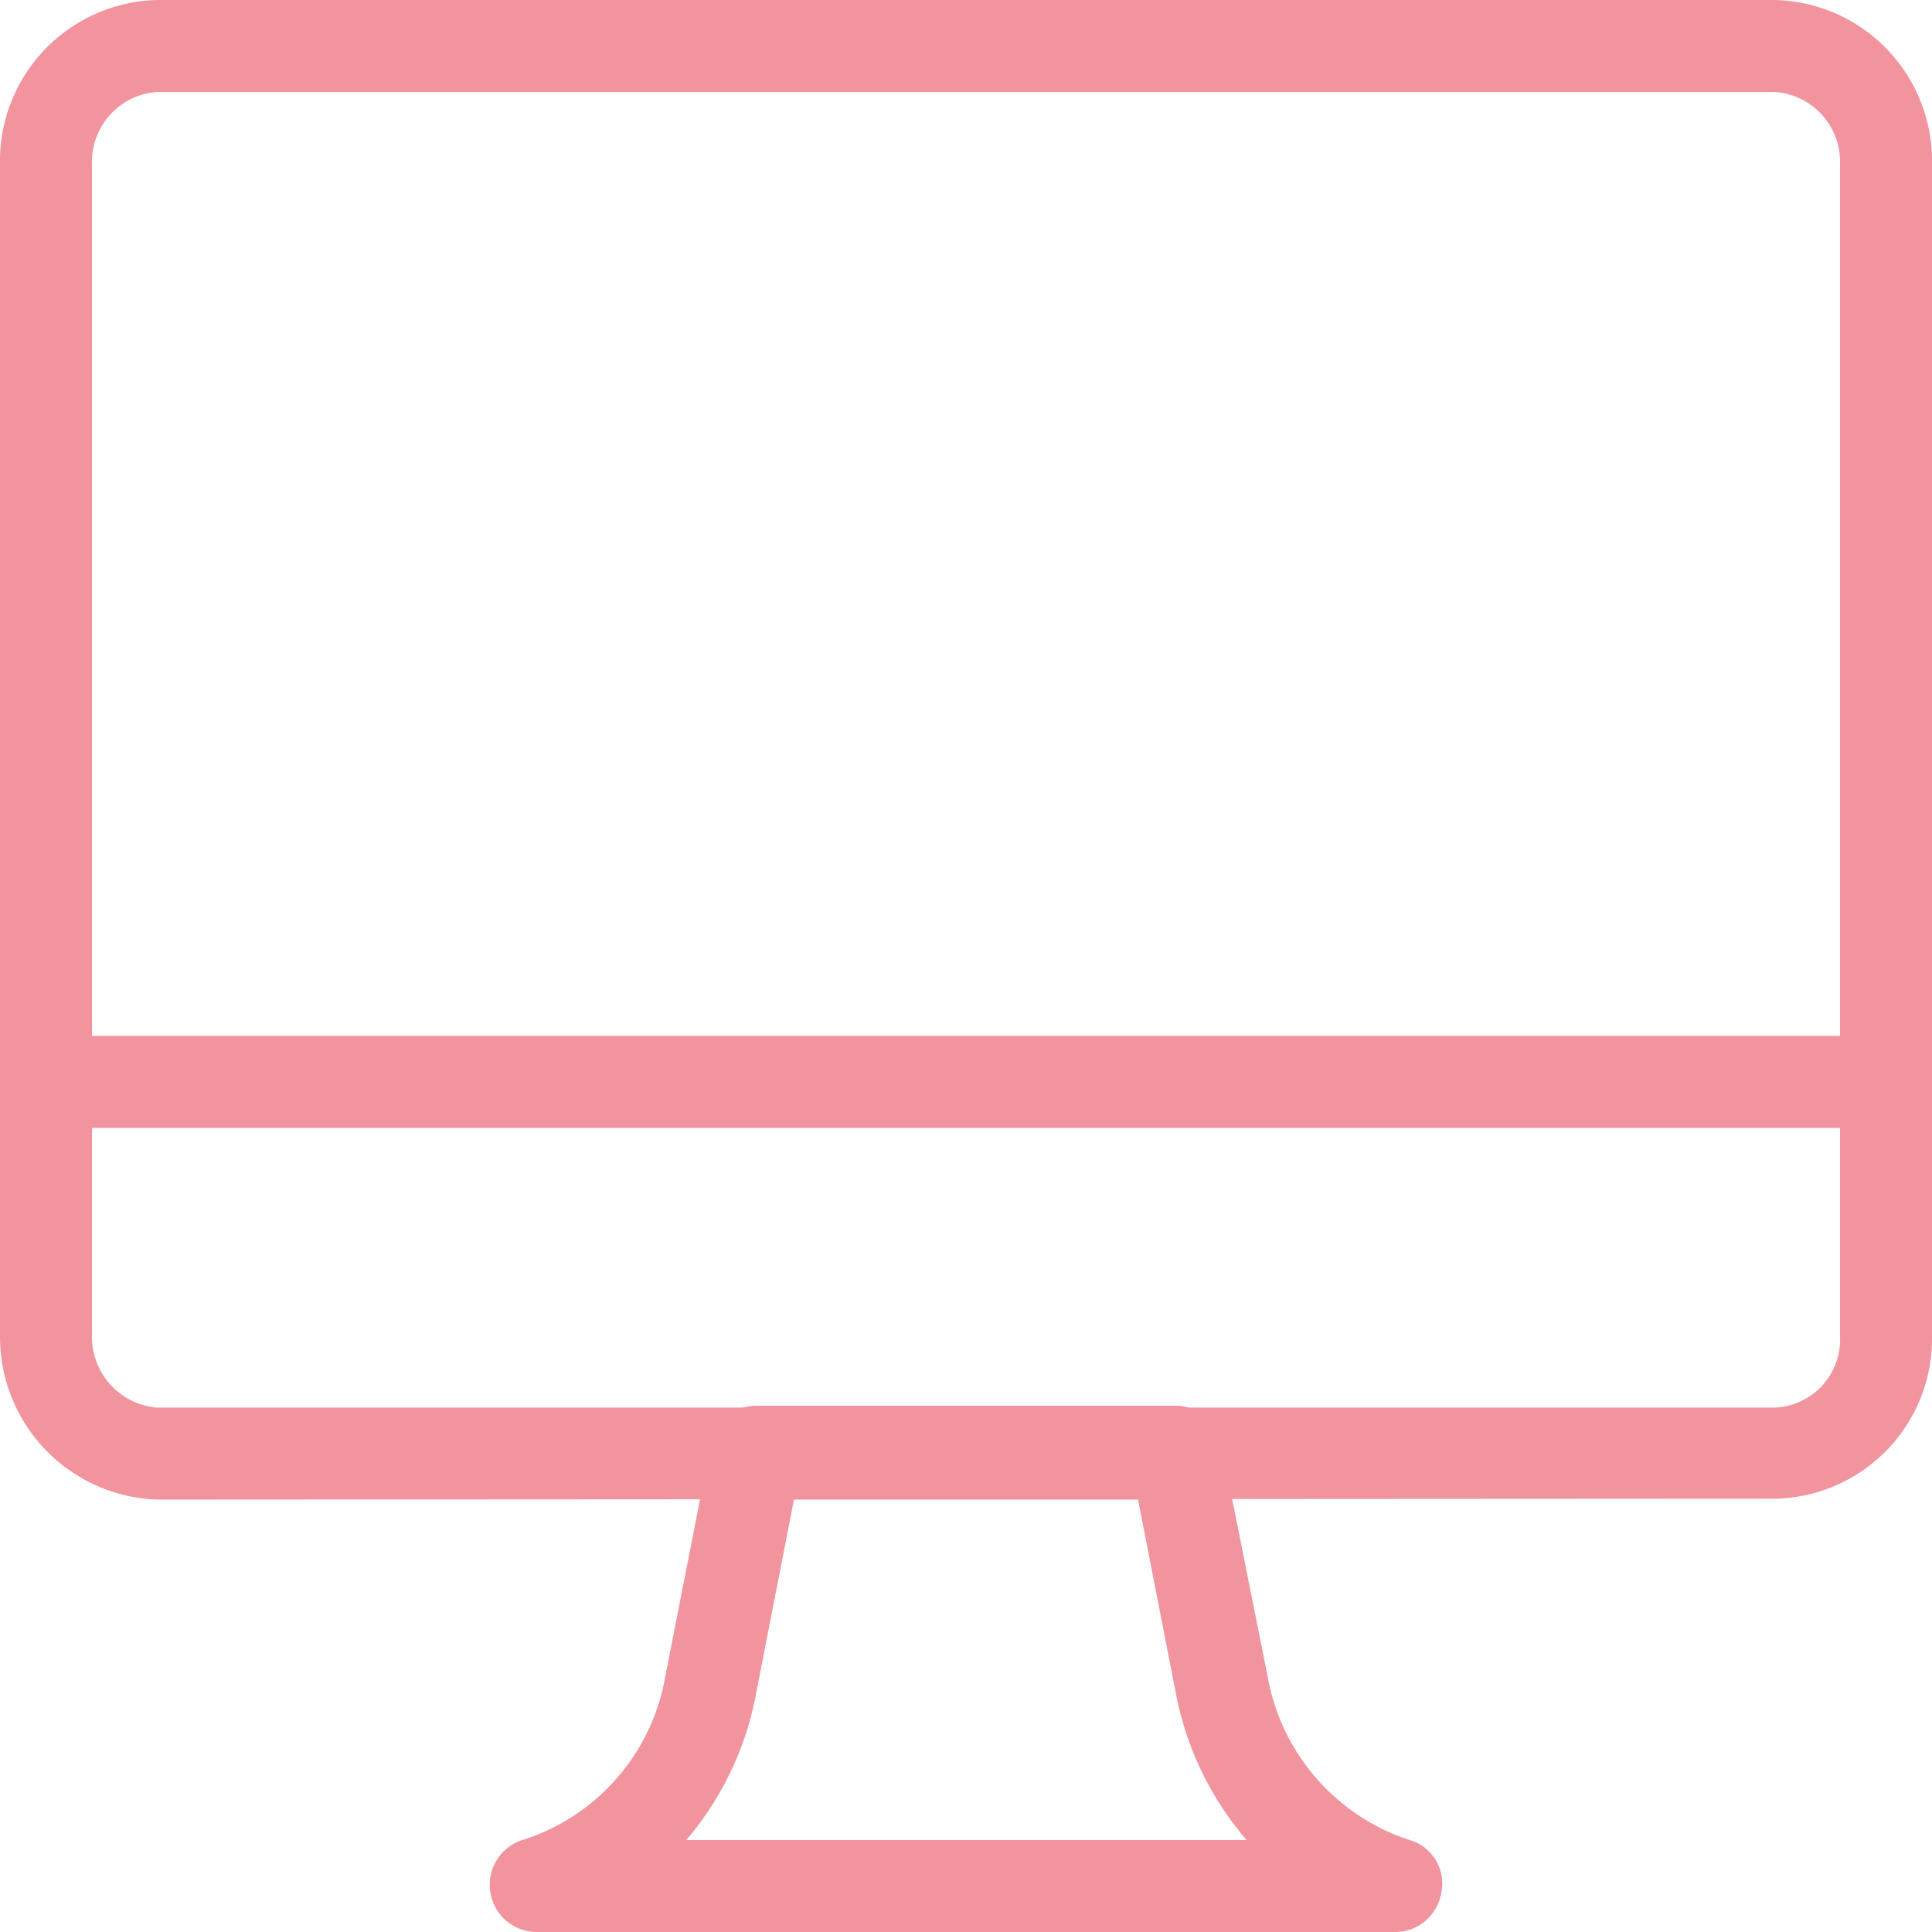 <svg id="Layer_1" data-name="Layer 1" xmlns="http://www.w3.org/2000/svg" viewBox="0 0 21 21"><defs><style>.cls-1{fill:#f2949e;}</style></defs><g id="Group_1709" data-name="Group 1709"><g id="Group_1709-2" data-name="Group 1709"><path class="cls-1" d="M1.71,16.3h0A1.77,1.77,0,0,1,0,14.51V1.79A1.75,1.75,0,0,1,1.71,0H19.29A1.75,1.75,0,0,1,21,1.79V14.51a1.74,1.74,0,0,1-1.7,1.78ZM1.71,1A.76.76,0,0,0,1,1.79V14.51a.77.77,0,0,0,.71.79H19.29a.74.74,0,0,0,.71-.78V1.79A.76.76,0,0,0,19.29,1Z"/><path class="cls-1" d="M15.17,21H5.83a.51.51,0,0,1-.5-.43A.51.51,0,0,1,5.68,20a2.27,2.27,0,0,0,1.55-1.77l.5-2.55a.5.5,0,0,1,.49-.4h4.56a.5.5,0,0,1,.49.4l.51,2.55A2.29,2.29,0,0,0,15.32,20a.49.49,0,0,1,.35.55A.51.51,0,0,1,15.17,21ZM7.46,20h6.09a3.42,3.42,0,0,1-.76-1.55l-.42-2.15H8.63l-.42,2.15A3.41,3.41,0,0,1,7.46,20Z"/></g></g><path class="cls-1" d="M20.18,12.26H.82a.51.51,0,0,1-.5-.5.5.5,0,0,1,.5-.5H20.18a.5.5,0,0,1,.5.5A.51.51,0,0,1,20.18,12.26Z"/></svg>